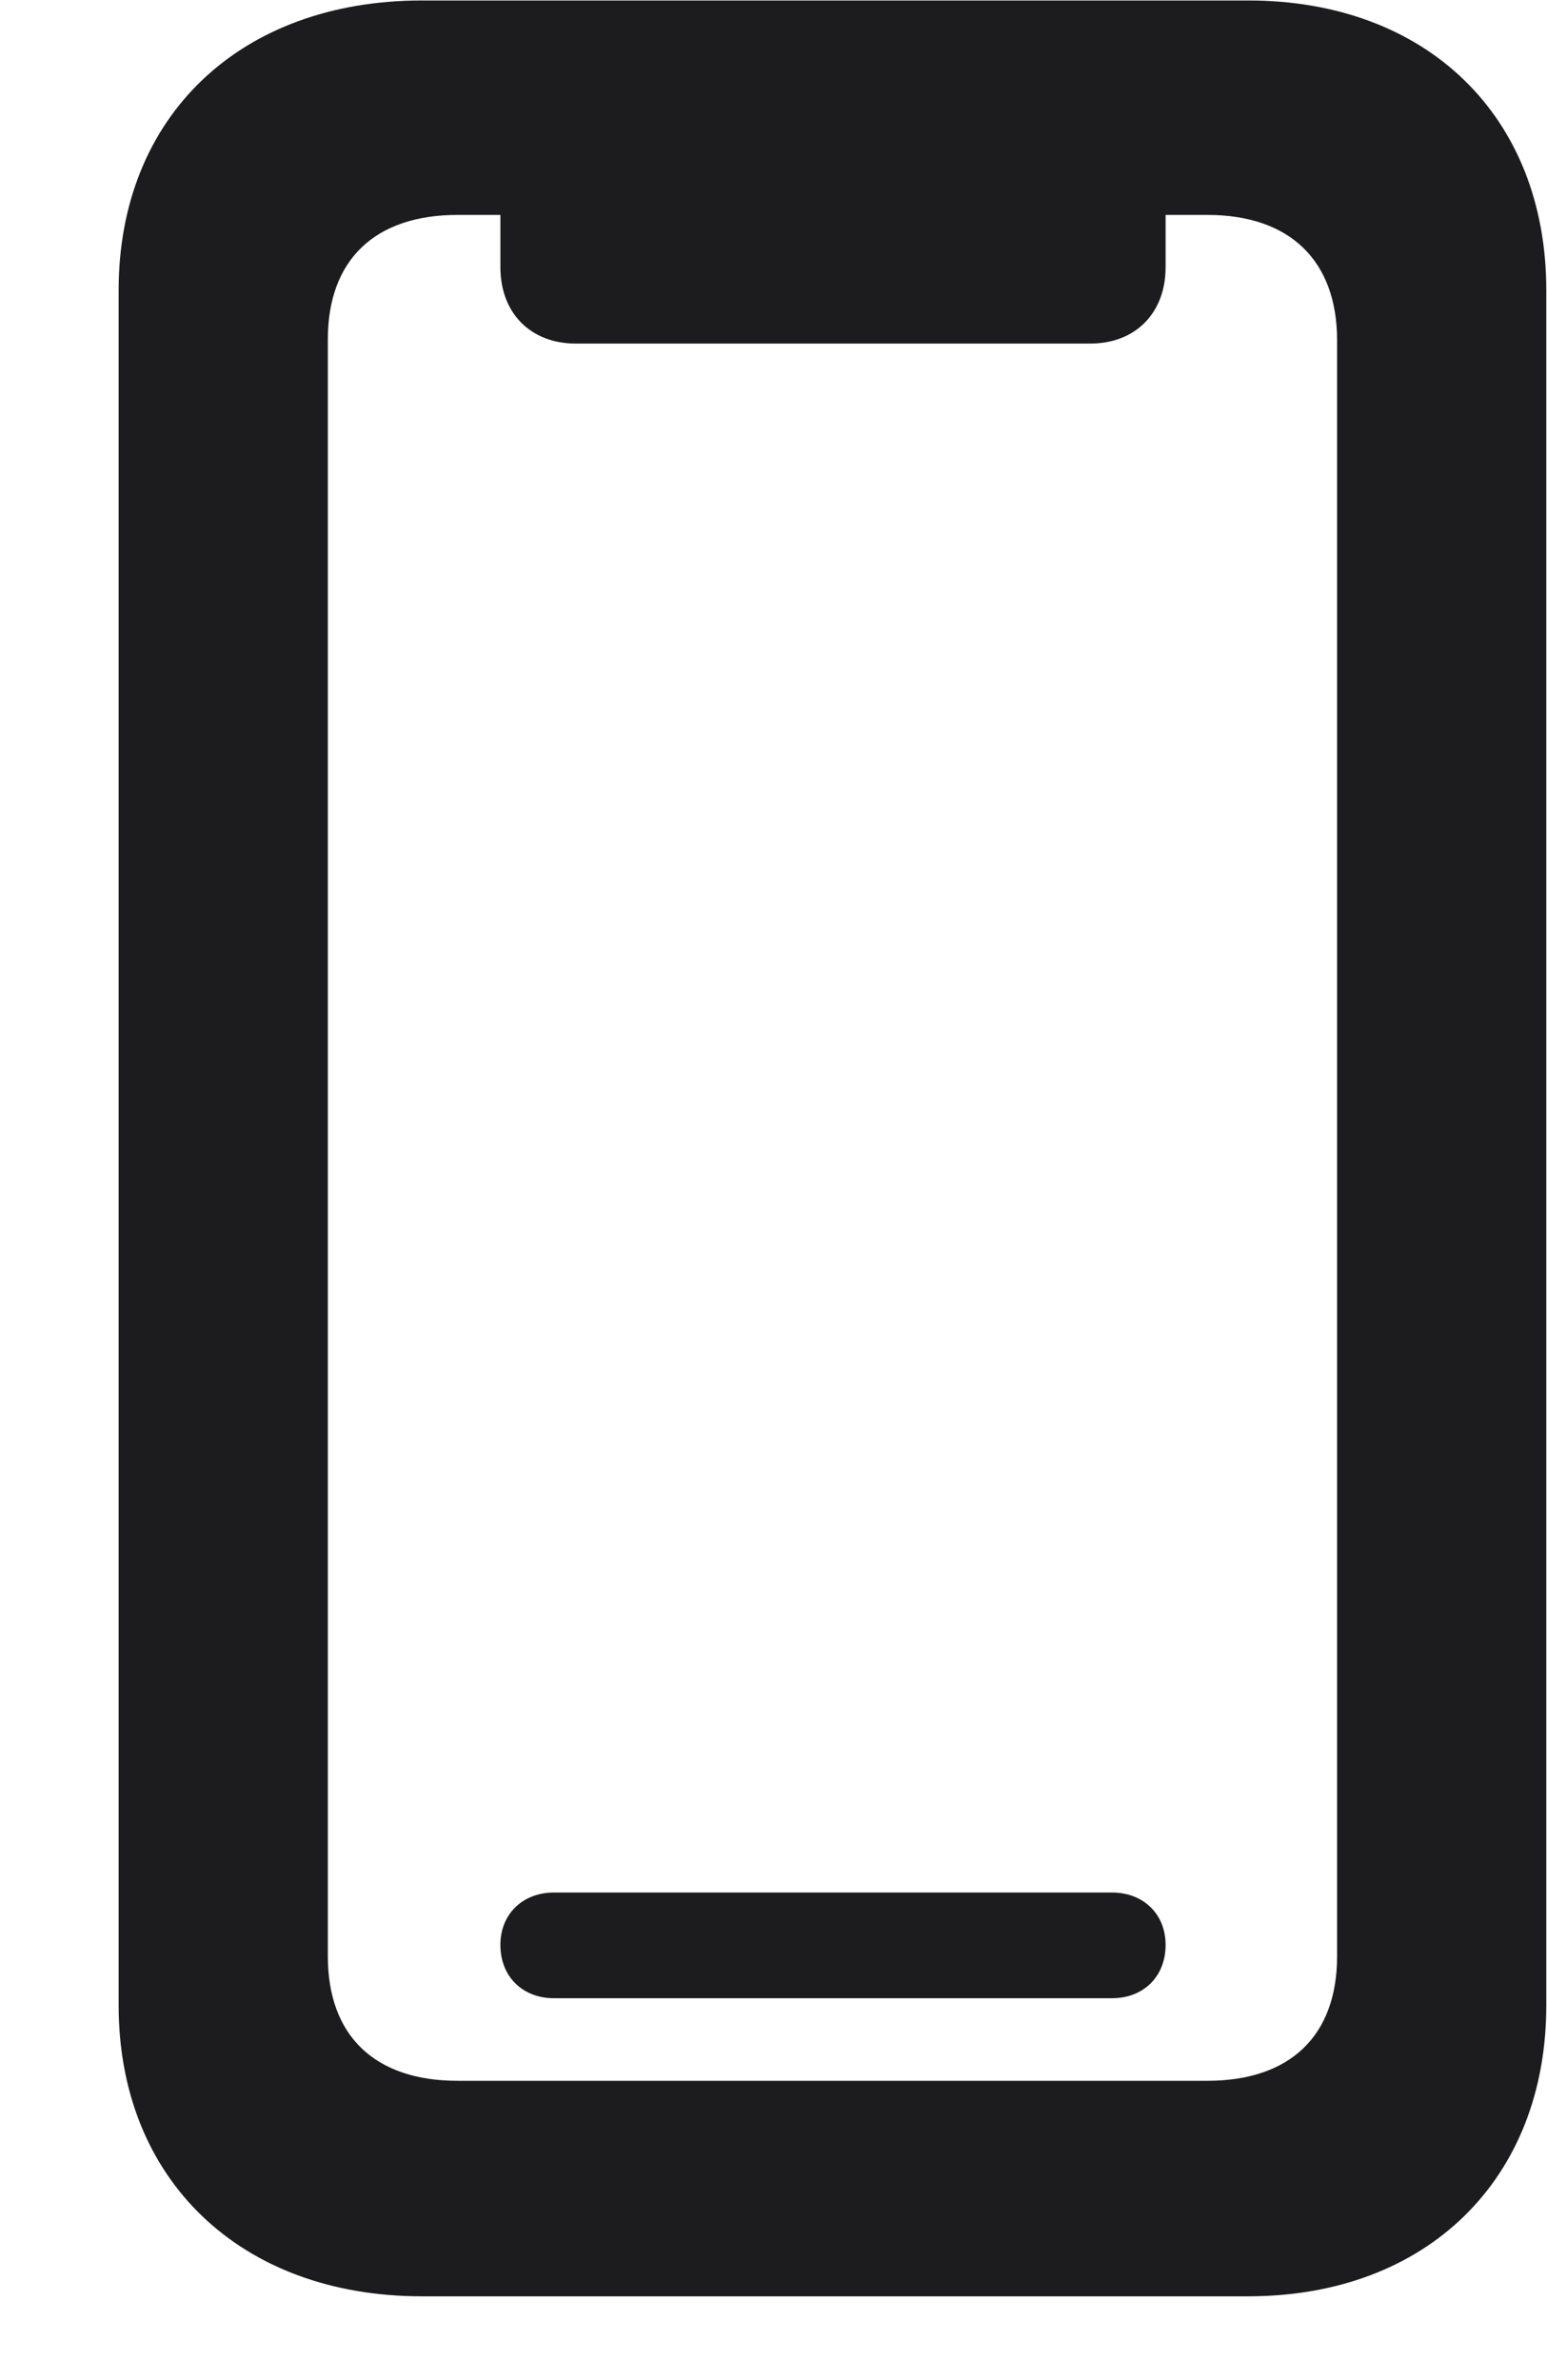<svg width="13" height="20" viewBox="0 0 13 20" fill="none" xmlns="http://www.w3.org/2000/svg">
<path d="M3.546 19.296H10.489C11.992 19.296 12.994 18.311 12.994 16.852V2.438C12.994 0.979 11.992 0.004 10.489 0.004H3.546C2.017 0.004 0.997 0.979 0.997 2.438V16.852C0.997 18.311 2.017 19.296 3.546 19.296ZM3.845 17.485C3.15 17.485 2.755 17.107 2.755 16.439V2.852C2.755 2.184 3.15 1.806 3.845 1.806H4.205V2.245C4.205 2.632 4.46 2.887 4.838 2.887H9.162C9.54 2.887 9.795 2.632 9.795 2.245V1.806H10.146C10.841 1.806 11.236 2.192 11.236 2.86V16.439C11.236 17.107 10.841 17.485 10.146 17.485H3.845ZM4.653 16.791H9.347C9.602 16.791 9.795 16.615 9.795 16.343C9.795 16.079 9.602 15.903 9.347 15.903H4.653C4.398 15.903 4.205 16.079 4.205 16.343C4.205 16.615 4.398 16.791 4.653 16.791Z" fill="#1C1C1E"/>
</svg>
